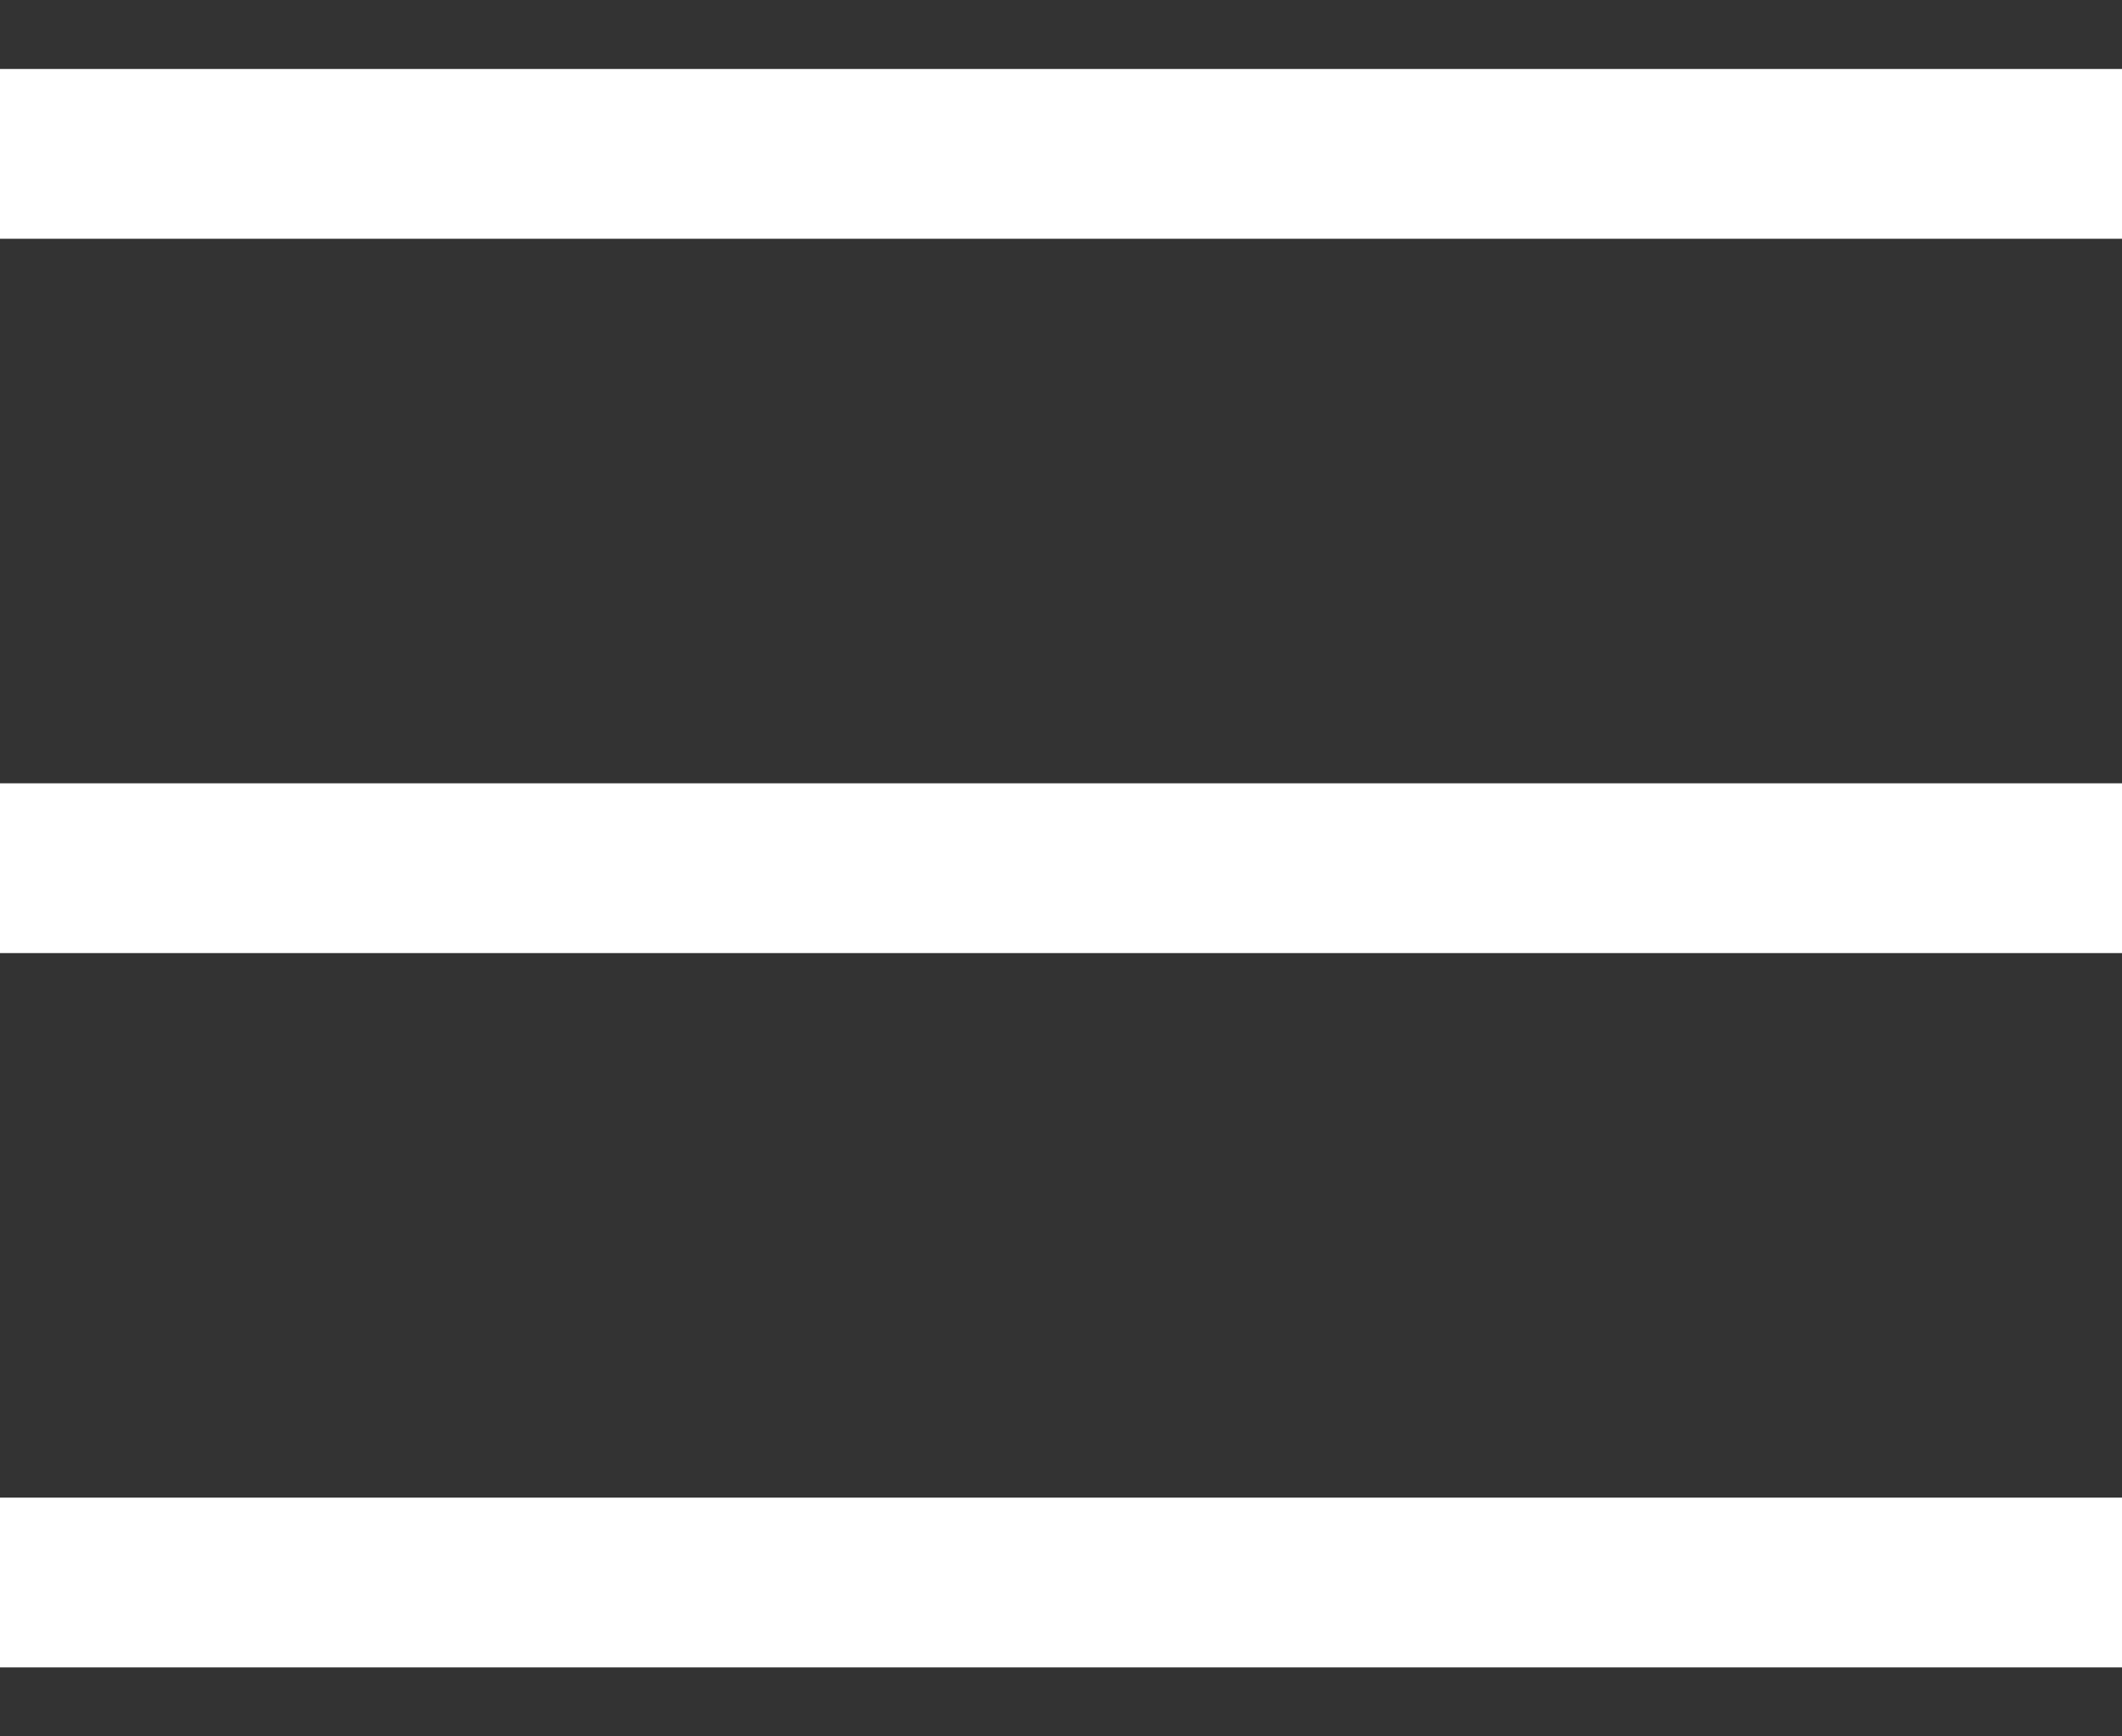 <?xml version="1.0" encoding="UTF-8"?>
<svg width="22px" height="18px" viewBox="0 0 22 18" version="1.1" xmlns="http://www.w3.org/2000/svg" xmlns:xlink="http://www.w3.org/1999/xlink">
    <rect x="0" y="0" width="22" height="18" fill="#333333" stroke="none"/>
    <!-- Generator: Sketch 44.1 (41455) - http://www.bohemiancoding.com/sketch -->
    <title>menu-burger</title>
    <desc>Created with Sketch.</desc>
    <defs></defs>
    <g id="Symbols" stroke="none" stroke-width="1" fill="none" fill-rule="evenodd">
        <g id="burger-menu" transform="translate(-11, -13)" fill="#FFFFFF">
            <g id="Page-1">
                <g id="menu-burger" transform="translate(11, 13)">
                    <polygon id="Fill-1" points="0 9.88 22 9.88 22 8.12 0 8.12"></polygon>
                    <polygon id="Fill-2" points="0 17.285 22 17.285 22 15.525 0 15.525"></polygon>
                    <polygon id="Fill-3" points="0 2.475 22 2.475 22 0.715 0 0.715"></polygon>
                </g>
            </g>
        </g>
    </g>
</svg>